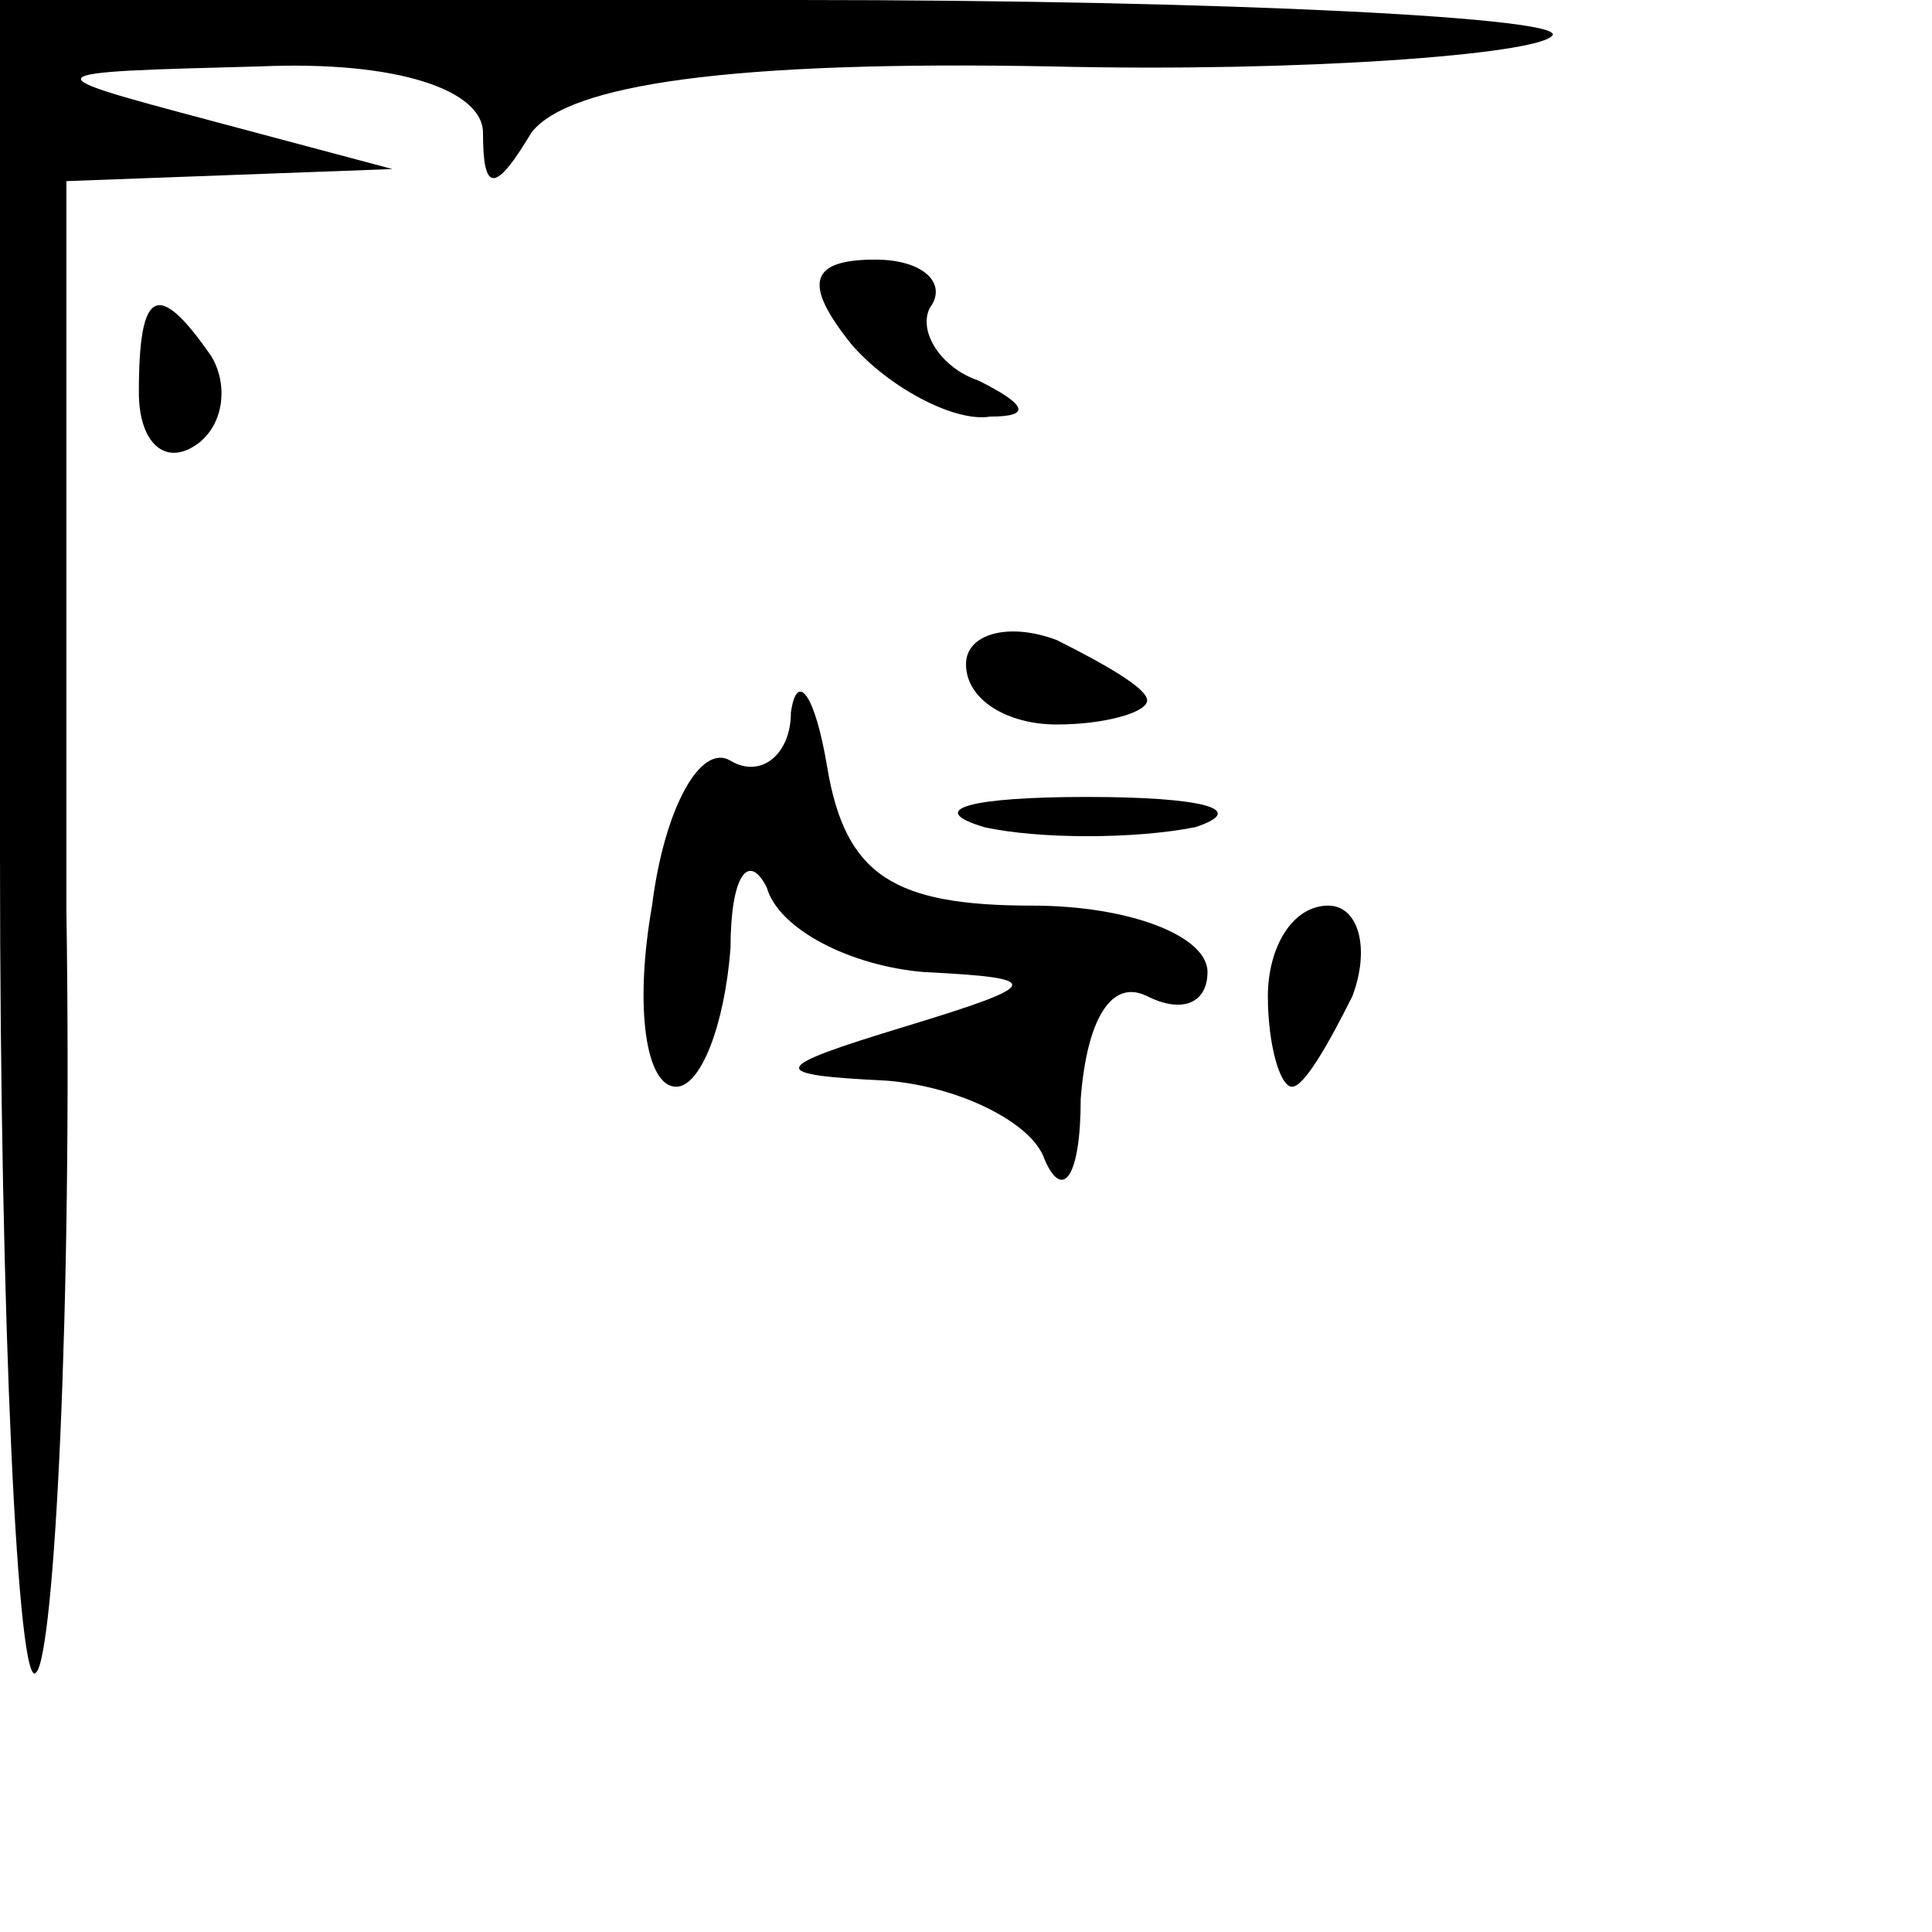 <?xml version="1.0" standalone="no"?>
<!DOCTYPE svg PUBLIC "-//W3C//DTD SVG 20010904//EN"
 "http://www.w3.org/TR/2001/REC-SVG-20010904/DTD/svg10.dtd">
<svg version="1.0" xmlns="http://www.w3.org/2000/svg"
 width="32pt" height="32pt" viewBox="0 0 32 32"
 preserveAspectRatio="xMidYMid meet">
<g transform="translate(0,32) scale(0.1,-0.1)"
fill="#000000" stroke="none">
<path fill="#000000" stroke="none" d="M0 178 c0 -78 3 -139 6 -135 3 3 6 60
5 126 l0 121 27 1 27 1 -30 8 c-30 8 -30 8 8 9 23 1 37 -4 37 -11 0 -10 2 -10
8 0 6 8 33 12 86 11 42 -1 80 2 83 5 4 3 -53 6 -125 6 l-132 0 0 -142z"/>
<path fill="#000000" stroke="none" d="M141 263 c6 -7 17 -13 23 -12 7 0 6 2
-2 6 -6 2 -10 8 -8 12 3 4 -1 8 -9 8 -11 0 -12 -4 -4 -14z"/>
<path fill="#000000" stroke="none" d="M23 255 c0 -8 4 -12 9 -9 5 3 6 10 3
15 -9 13 -12 11 -12 -6z"/>
<path fill="#000000" stroke="none" d="M160 210 c0 -6 7 -10 15 -10 8 0 15 2
15 4 0 2 -7 6 -15 10 -8 3 -15 1 -15 -4z"/>
<path fill="#000000" stroke="none" d="M131 202 c0 -7 -5 -11 -10 -8 -5 3 -11
-8 -13 -24 -3 -17 -1 -30 4 -30 4 0 8 10 9 23 0 12 3 16 6 10 2 -7 14 -13 26
-14 20 -1 20 -2 -3 -9 -23 -7 -23 -8 -3 -9 12 -1 24 -7 26 -13 3 -7 6 -3 6 10
1 13 5 20 11 17 6 -3 10 -1 10 4 0 6 -13 11 -29 11 -23 0 -31 5 -34 23 -2 12
-5 16 -6 9z"/>
<path fill="#000000" stroke="none" d="M163 183 c9 -2 25 -2 35 0 9 3 1 5 -18
5 -19 0 -27 -2 -17 -5z"/>
<path fill="#000000" stroke="none" d="M210 155 c0 -8 2 -15 4 -15 2 0 6 7 10
15 3 8 1 15 -4 15 -6 0 -10 -7 -10 -15z"/>
</g>
</svg>
